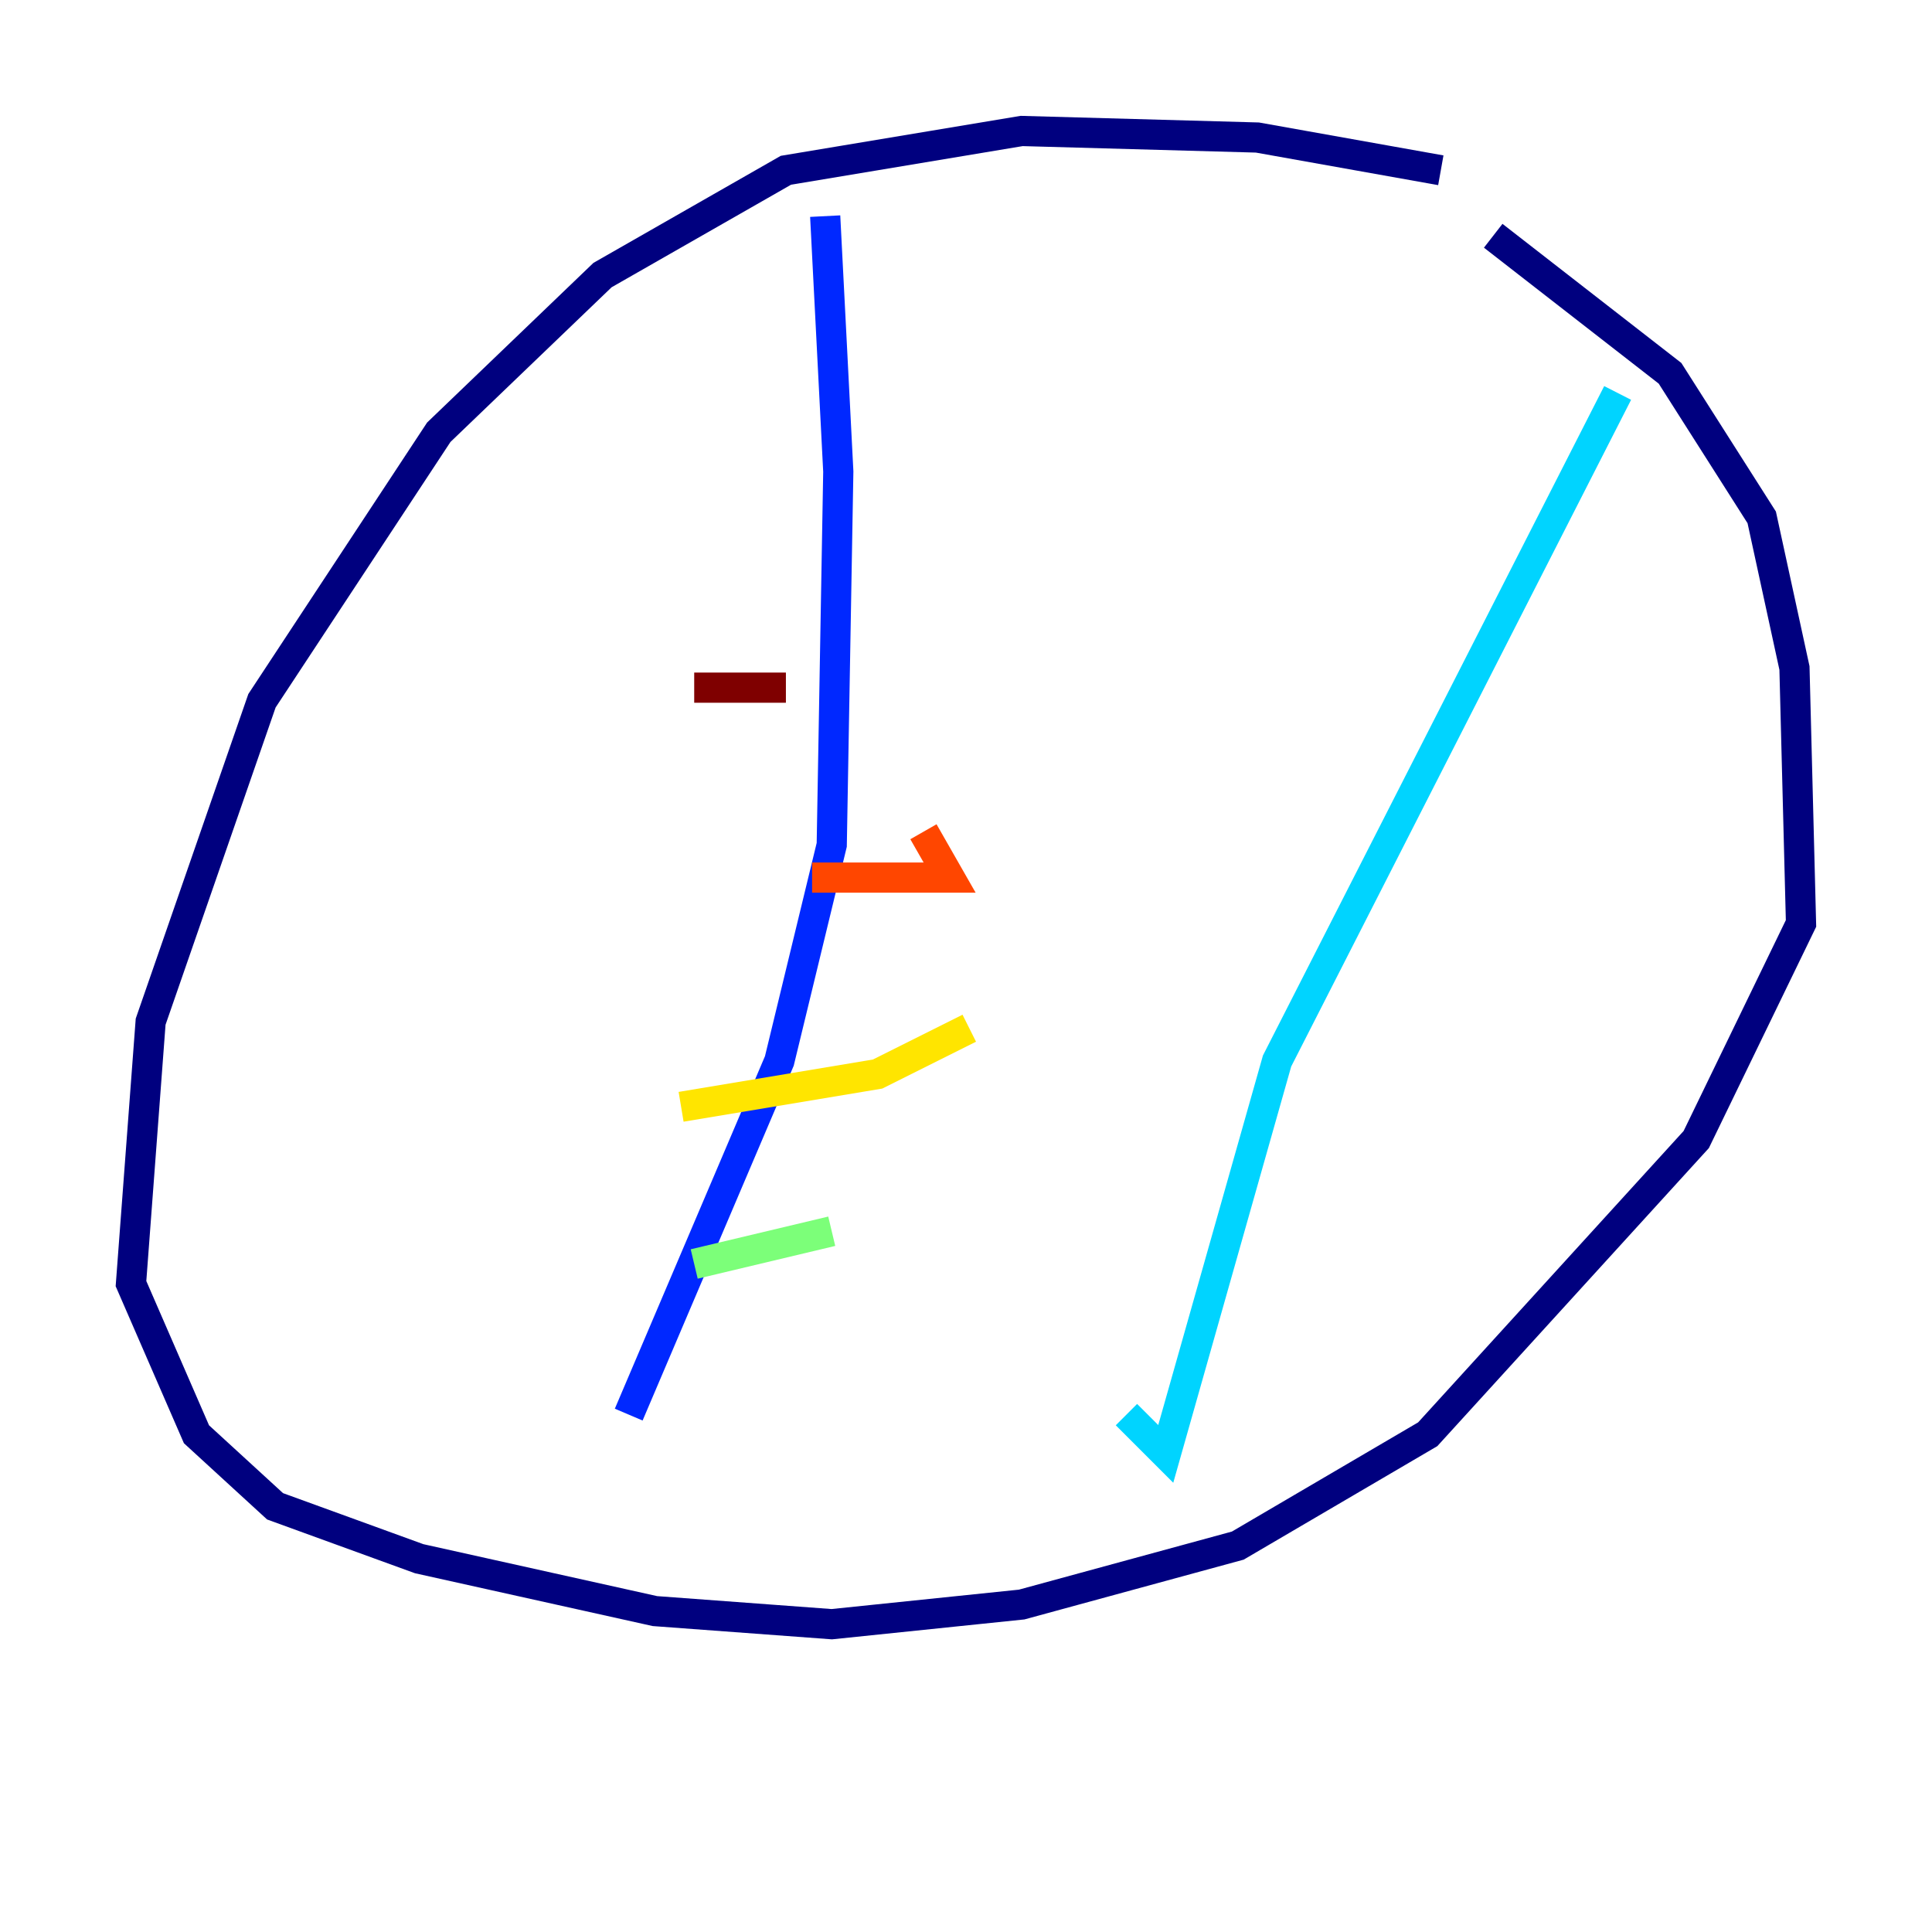 <?xml version="1.0" encoding="utf-8" ?>
<svg baseProfile="tiny" height="128" version="1.2" viewBox="0,0,128,128" width="128" xmlns="http://www.w3.org/2000/svg" xmlns:ev="http://www.w3.org/2001/xml-events" xmlns:xlink="http://www.w3.org/1999/xlink"><defs /><polyline fill="none" points="95.458,11.281 83.308,9.112 67.688,8.678 52.068,11.281 39.919,18.224 29.071,28.637 17.356,46.427 9.98,67.688 8.678,85.044 13.017,95.024 18.224,99.797 27.77,103.268 43.39,106.739 55.105,107.607 67.688,106.305 82.007,102.4 94.59,95.024 112.38,75.498 119.322,61.18 118.888,44.258 116.719,34.278 110.644,24.732 98.929,15.62" stroke="#00007f" stroke-width="2" /><polyline fill="none" points="54.671,14.319 55.539,31.241 55.105,55.973 51.634,70.291 41.654,93.722" stroke="#0028ff" stroke-width="2" /><polyline fill="none" points="107.173,26.034 84.61,70.291 77.234,96.325 74.63,93.722" stroke="#00d4ff" stroke-width="2" /><polyline fill="none" points="45.993,83.742 55.105,81.573" stroke="#7cff79" stroke-width="2" /><polyline fill="none" points="45.125,73.329 58.142,71.159 64.217,68.122" stroke="#ffe500" stroke-width="2" /><polyline fill="none" points="53.803,58.142 62.915,58.142 61.18,55.105" stroke="#ff4600" stroke-width="2" /><polyline fill="none" points="45.993,45.559 52.068,45.559" stroke="#7f0000" stroke-width="2" /></svg>